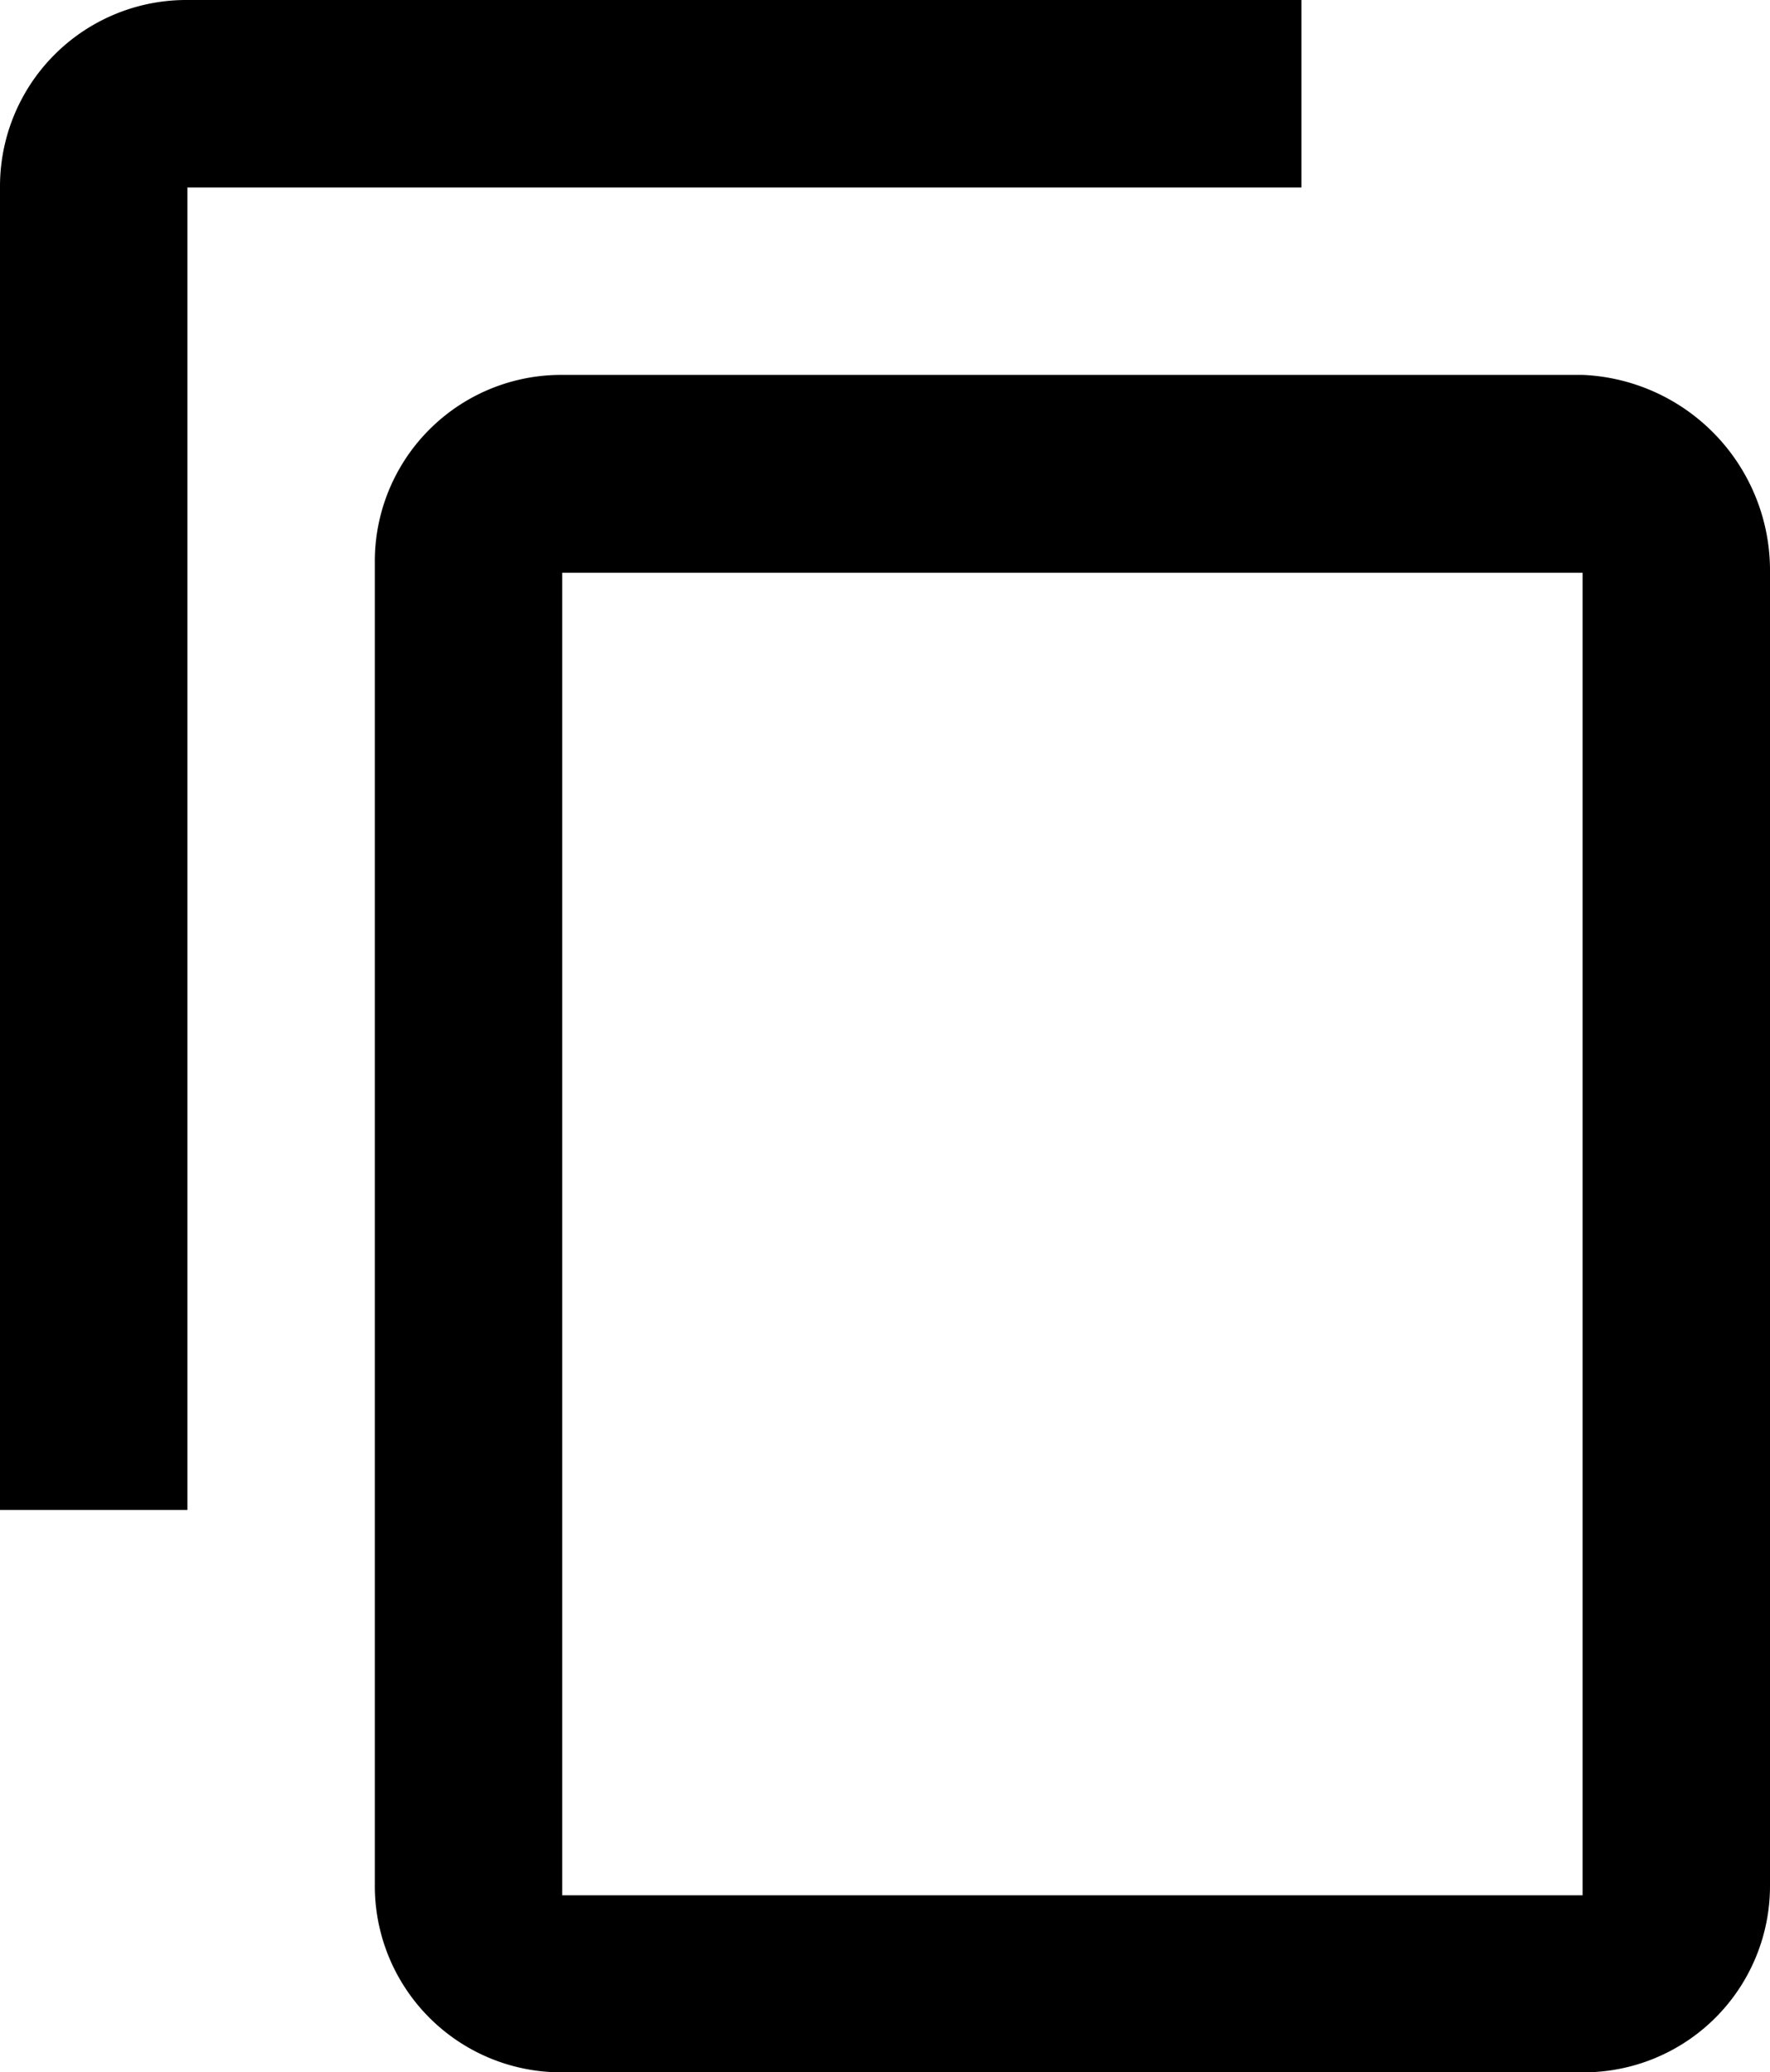 <svg id="Layer_1" data-name="Layer 1" xmlns="http://www.w3.org/2000/svg" viewBox="0 0 17 19.9"><title>copy</title><g id="EUXICONS"><g id="copy_duplicate" data-name="copy duplicate"><path id="Shape" d="M16,2.05H5.3a1.79,1.79,0,0,0-1.8,1.8v12.7H5.3V3.85H16Zm2.7,3.6H8.9a1.79,1.79,0,0,0-1.8,1.8v12.7a1.79,1.79,0,0,0,1.8,1.8h9.8a1.79,1.79,0,0,0,1.8-1.8V7.55a1.88,1.88,0,0,0-1.8-1.9Zm0,14.6H8.9V7.55h9.8Z" transform="translate(-3.5 -2.05)"/></g></g></svg>